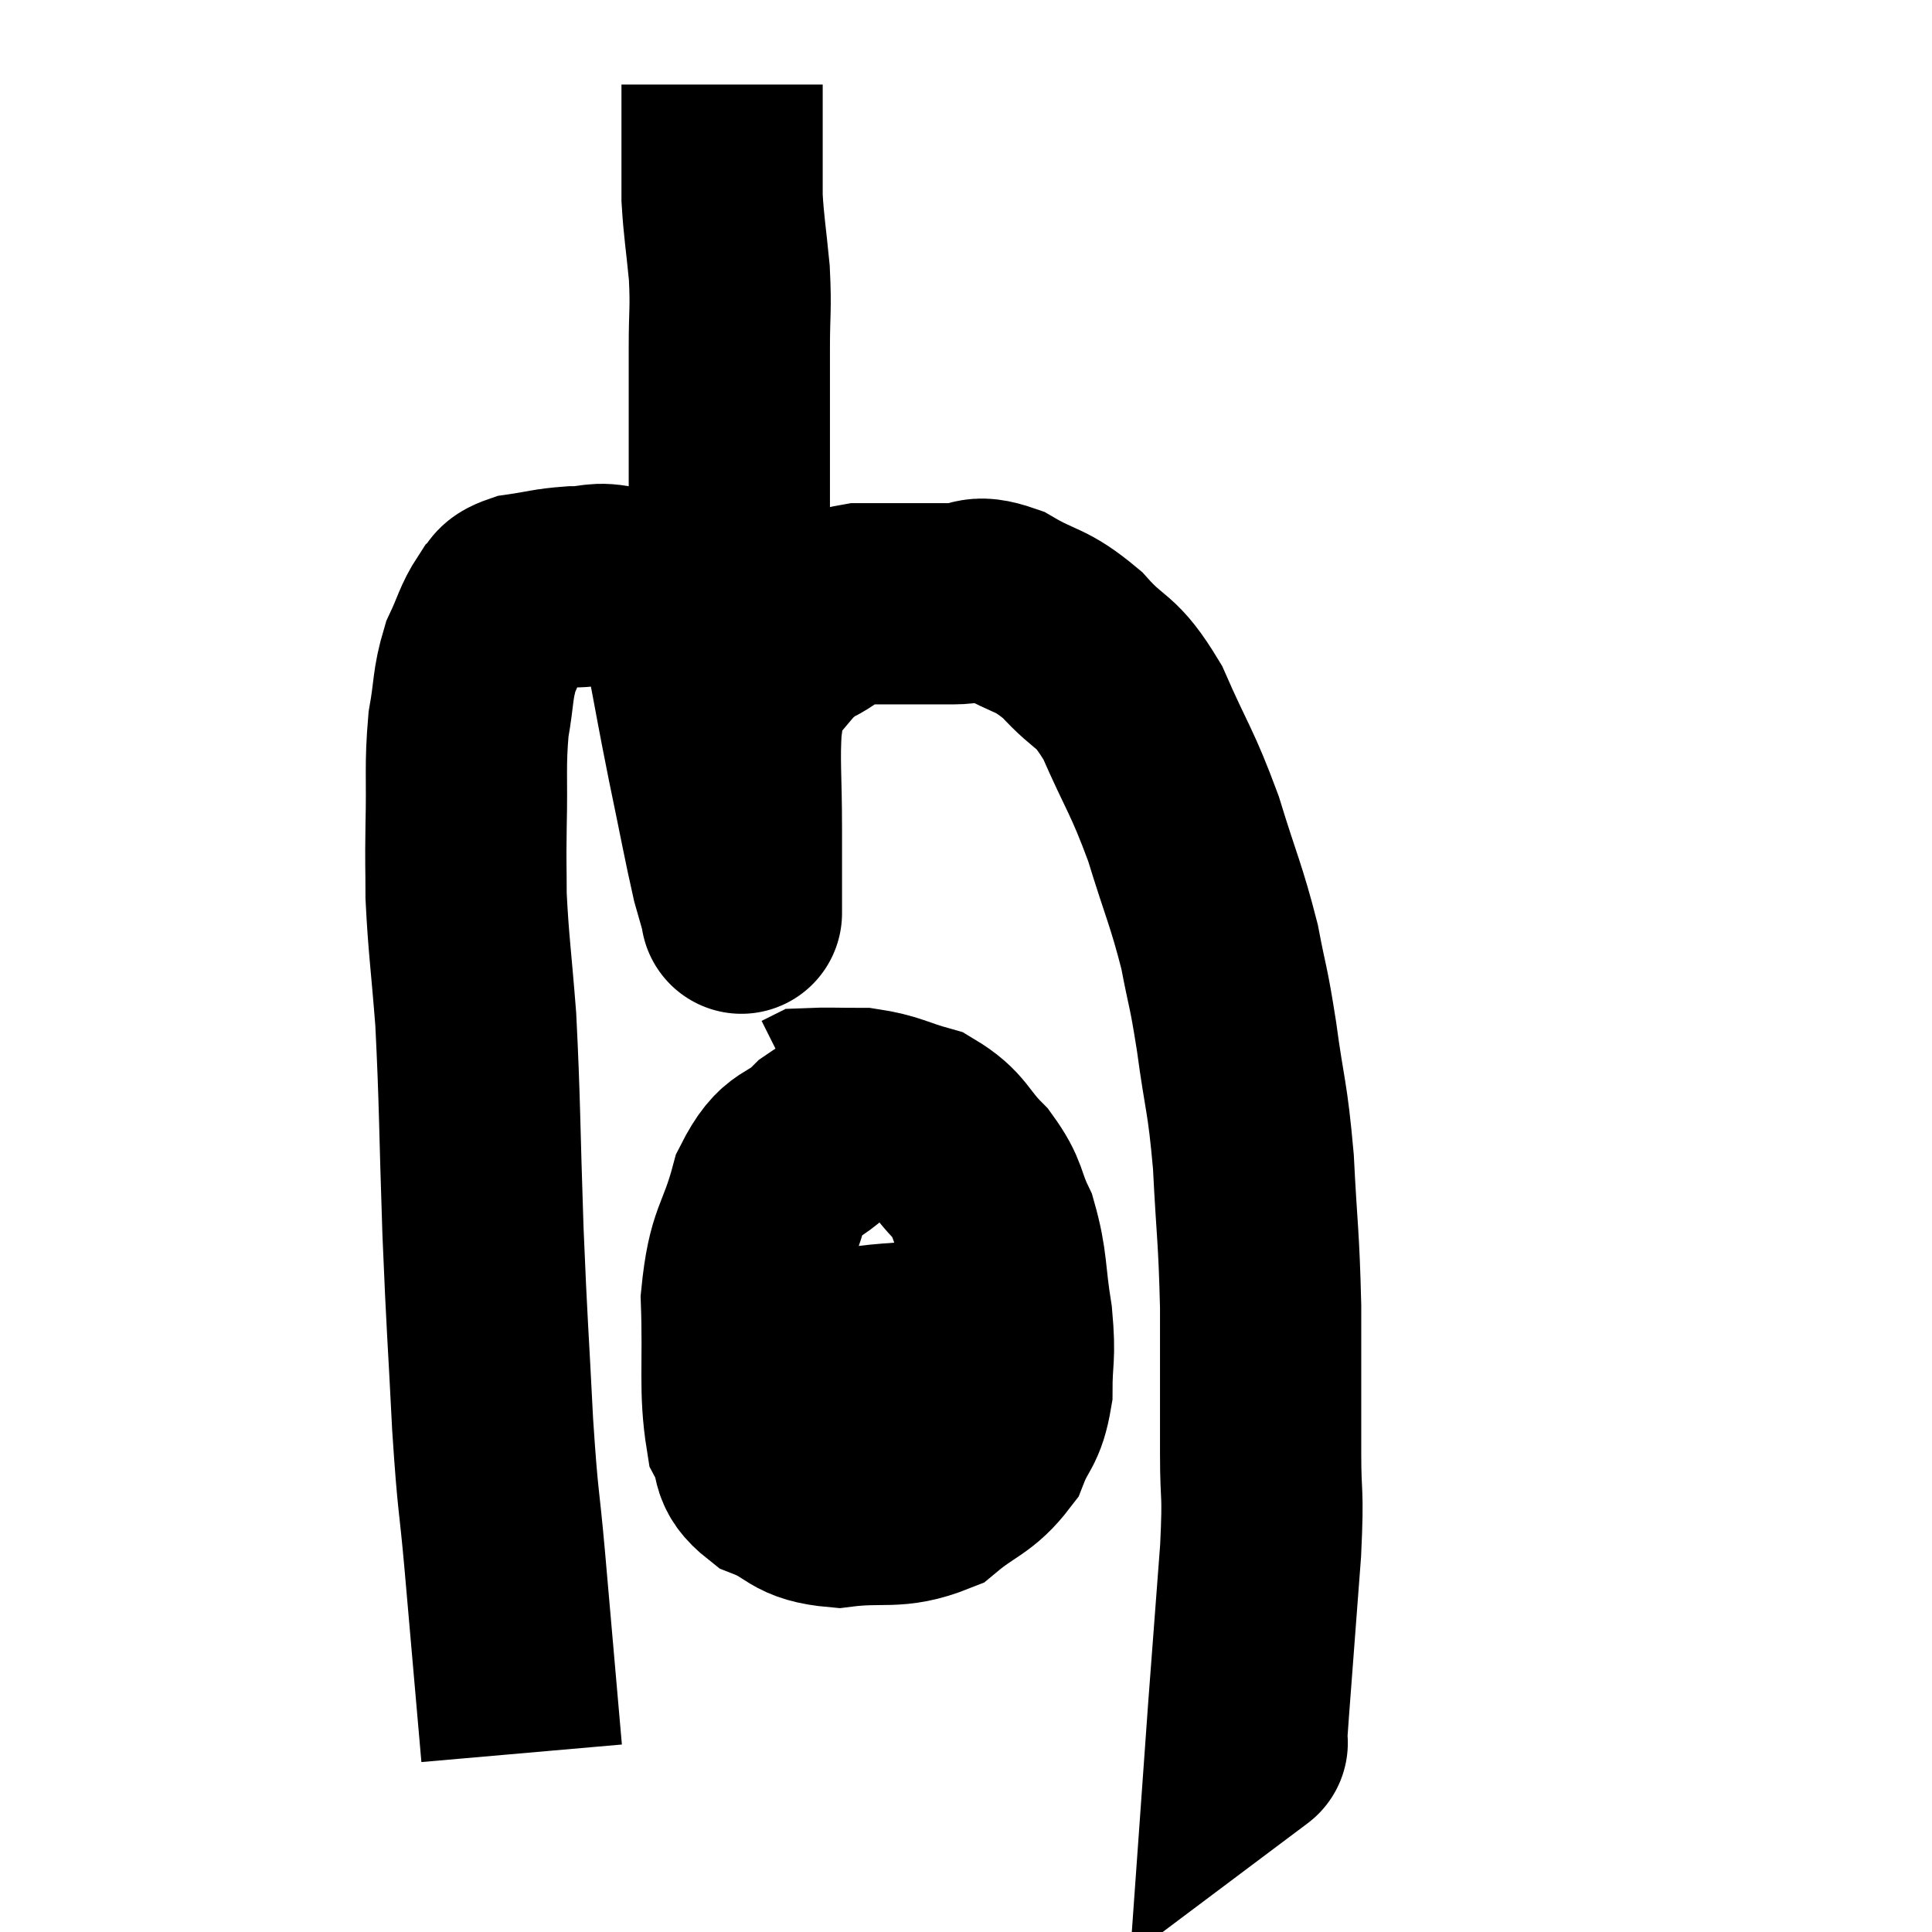 <svg width="48" height="48" viewBox="0 0 48 48" xmlns="http://www.w3.org/2000/svg"><path d="M 12.96 43.56 C 12.75 41.16, 12.72 40.8, 12.54 38.76 C 12.39 37.08, 12.375 37.44, 12.24 35.4 C 12.12 33, 12.105 33.12, 12 30.6 C 11.91 27.96, 11.925 27.405, 11.82 25.32 C 11.7 23.79, 11.64 23.46, 11.58 22.26 C 11.58 21.39, 11.565 21.585, 11.58 20.52 C 11.61 19.26, 11.55 19.05, 11.64 18 C 11.79 17.16, 11.73 17.025, 11.94 16.32 C 12.21 15.75, 12.225 15.57, 12.48 15.18 C 12.72 14.97, 12.525 14.91, 12.96 14.76 C 13.59 14.67, 13.62 14.625, 14.22 14.58 C 14.79 14.58, 14.82 14.445, 15.36 14.58 C 15.87 14.85, 15.96 14.745, 16.38 15.12 C 16.71 15.6, 16.74 15.135, 17.04 16.08 C 17.31 17.49, 17.295 17.475, 17.58 18.9 C 17.88 20.34, 17.97 20.85, 18.18 21.78 C 18.3 22.2, 18.36 22.41, 18.42 22.62 C 18.42 22.62, 18.42 22.665, 18.42 22.62 C 18.42 22.53, 18.42 22.95, 18.42 22.44 C 18.42 21.51, 18.42 21.69, 18.42 20.58 C 18.42 19.29, 18.36 18.915, 18.42 18 C 18.54 17.46, 18.285 17.505, 18.66 16.92 C 19.29 16.29, 19.245 16.14, 19.92 15.66 C 20.64 15.33, 20.415 15.165, 21.36 15 C 22.53 15, 22.815 15, 23.7 15 C 24.3 15, 24.165 14.745, 24.9 15 C 25.77 15.51, 25.83 15.345, 26.64 16.02 C 27.39 16.86, 27.45 16.56, 28.14 17.7 C 28.77 19.14, 28.86 19.125, 29.4 20.58 C 29.85 22.05, 29.97 22.23, 30.3 23.52 C 30.51 24.63, 30.51 24.405, 30.72 25.74 C 30.93 27.3, 30.99 27.18, 31.14 28.86 C 31.23 30.66, 31.275 30.645, 31.32 32.46 C 31.32 34.29, 31.32 34.605, 31.32 36.12 C 31.32 37.32, 31.395 36.93, 31.32 38.52 C 31.17 40.5, 31.11 41.28, 31.02 42.48 C 30.99 42.9, 30.975 43.11, 30.96 43.32 C 30.96 43.32, 31.02 43.275, 30.96 43.32 L 30.72 43.5" fill="none" stroke="black" stroke-width="5"></path><path d="M 21.66 27.84 C 21.06 28.05, 21.09 27.825, 20.46 28.26 C 19.8 28.92, 19.65 28.575, 19.14 29.58 C 18.78 30.93, 18.57 30.765, 18.42 32.28 C 18.48 33.96, 18.36 34.515, 18.54 35.64 C 18.84 36.21, 18.57 36.33, 19.14 36.78 C 19.98 37.11, 19.815 37.35, 20.82 37.44 C 21.99 37.29, 22.215 37.515, 23.16 37.14 C 23.88 36.54, 24.105 36.585, 24.6 35.94 C 24.87 35.25, 25.005 35.355, 25.14 34.56 C 25.14 33.66, 25.23 33.765, 25.14 32.76 C 24.96 31.65, 25.035 31.44, 24.78 30.54 C 24.45 29.85, 24.585 29.805, 24.12 29.16 C 23.52 28.56, 23.595 28.365, 22.92 27.96 C 22.17 27.75, 22.11 27.645, 21.42 27.54 C 20.79 27.54, 20.505 27.525, 20.16 27.54 L 20.04 27.6" fill="none" stroke="black" stroke-width="5"></path><path d="M 17.88 33.72 C 18.57 33.72, 18.6 33.75, 19.26 33.72 C 19.89 33.66, 19.71 33.69, 20.52 33.6 C 21.51 33.48, 21.36 33.435, 22.5 33.36 C 23.79 33.33, 24.195 33.345, 25.08 33.3 C 25.56 33.24, 25.8 33.21, 26.04 33.18 C 26.04 33.18, 26.04 33.18, 26.04 33.18 L 26.04 33.18" fill="none" stroke="black" stroke-width="5"></path><path d="M 17.76 17.76 C 17.88 17.37, 17.91 17.49, 18 16.98 C 18.06 16.35, 18.09 16.62, 18.12 15.72 C 18.12 14.55, 18.12 14.52, 18.12 13.38 C 18.12 12.27, 18.12 12.345, 18.12 11.16 C 18.12 9.9, 18.12 9.735, 18.12 8.64 C 18.12 7.71, 18.165 7.71, 18.12 6.78 C 18.03 5.85, 17.985 5.655, 17.94 4.92 C 17.94 4.38, 17.94 4.32, 17.94 3.84 C 17.94 3.42, 17.94 3.435, 17.94 3 C 17.94 2.55, 17.94 2.325, 17.94 2.1 L 17.94 2.1" fill="none" stroke="black" stroke-width="5"></path></svg>